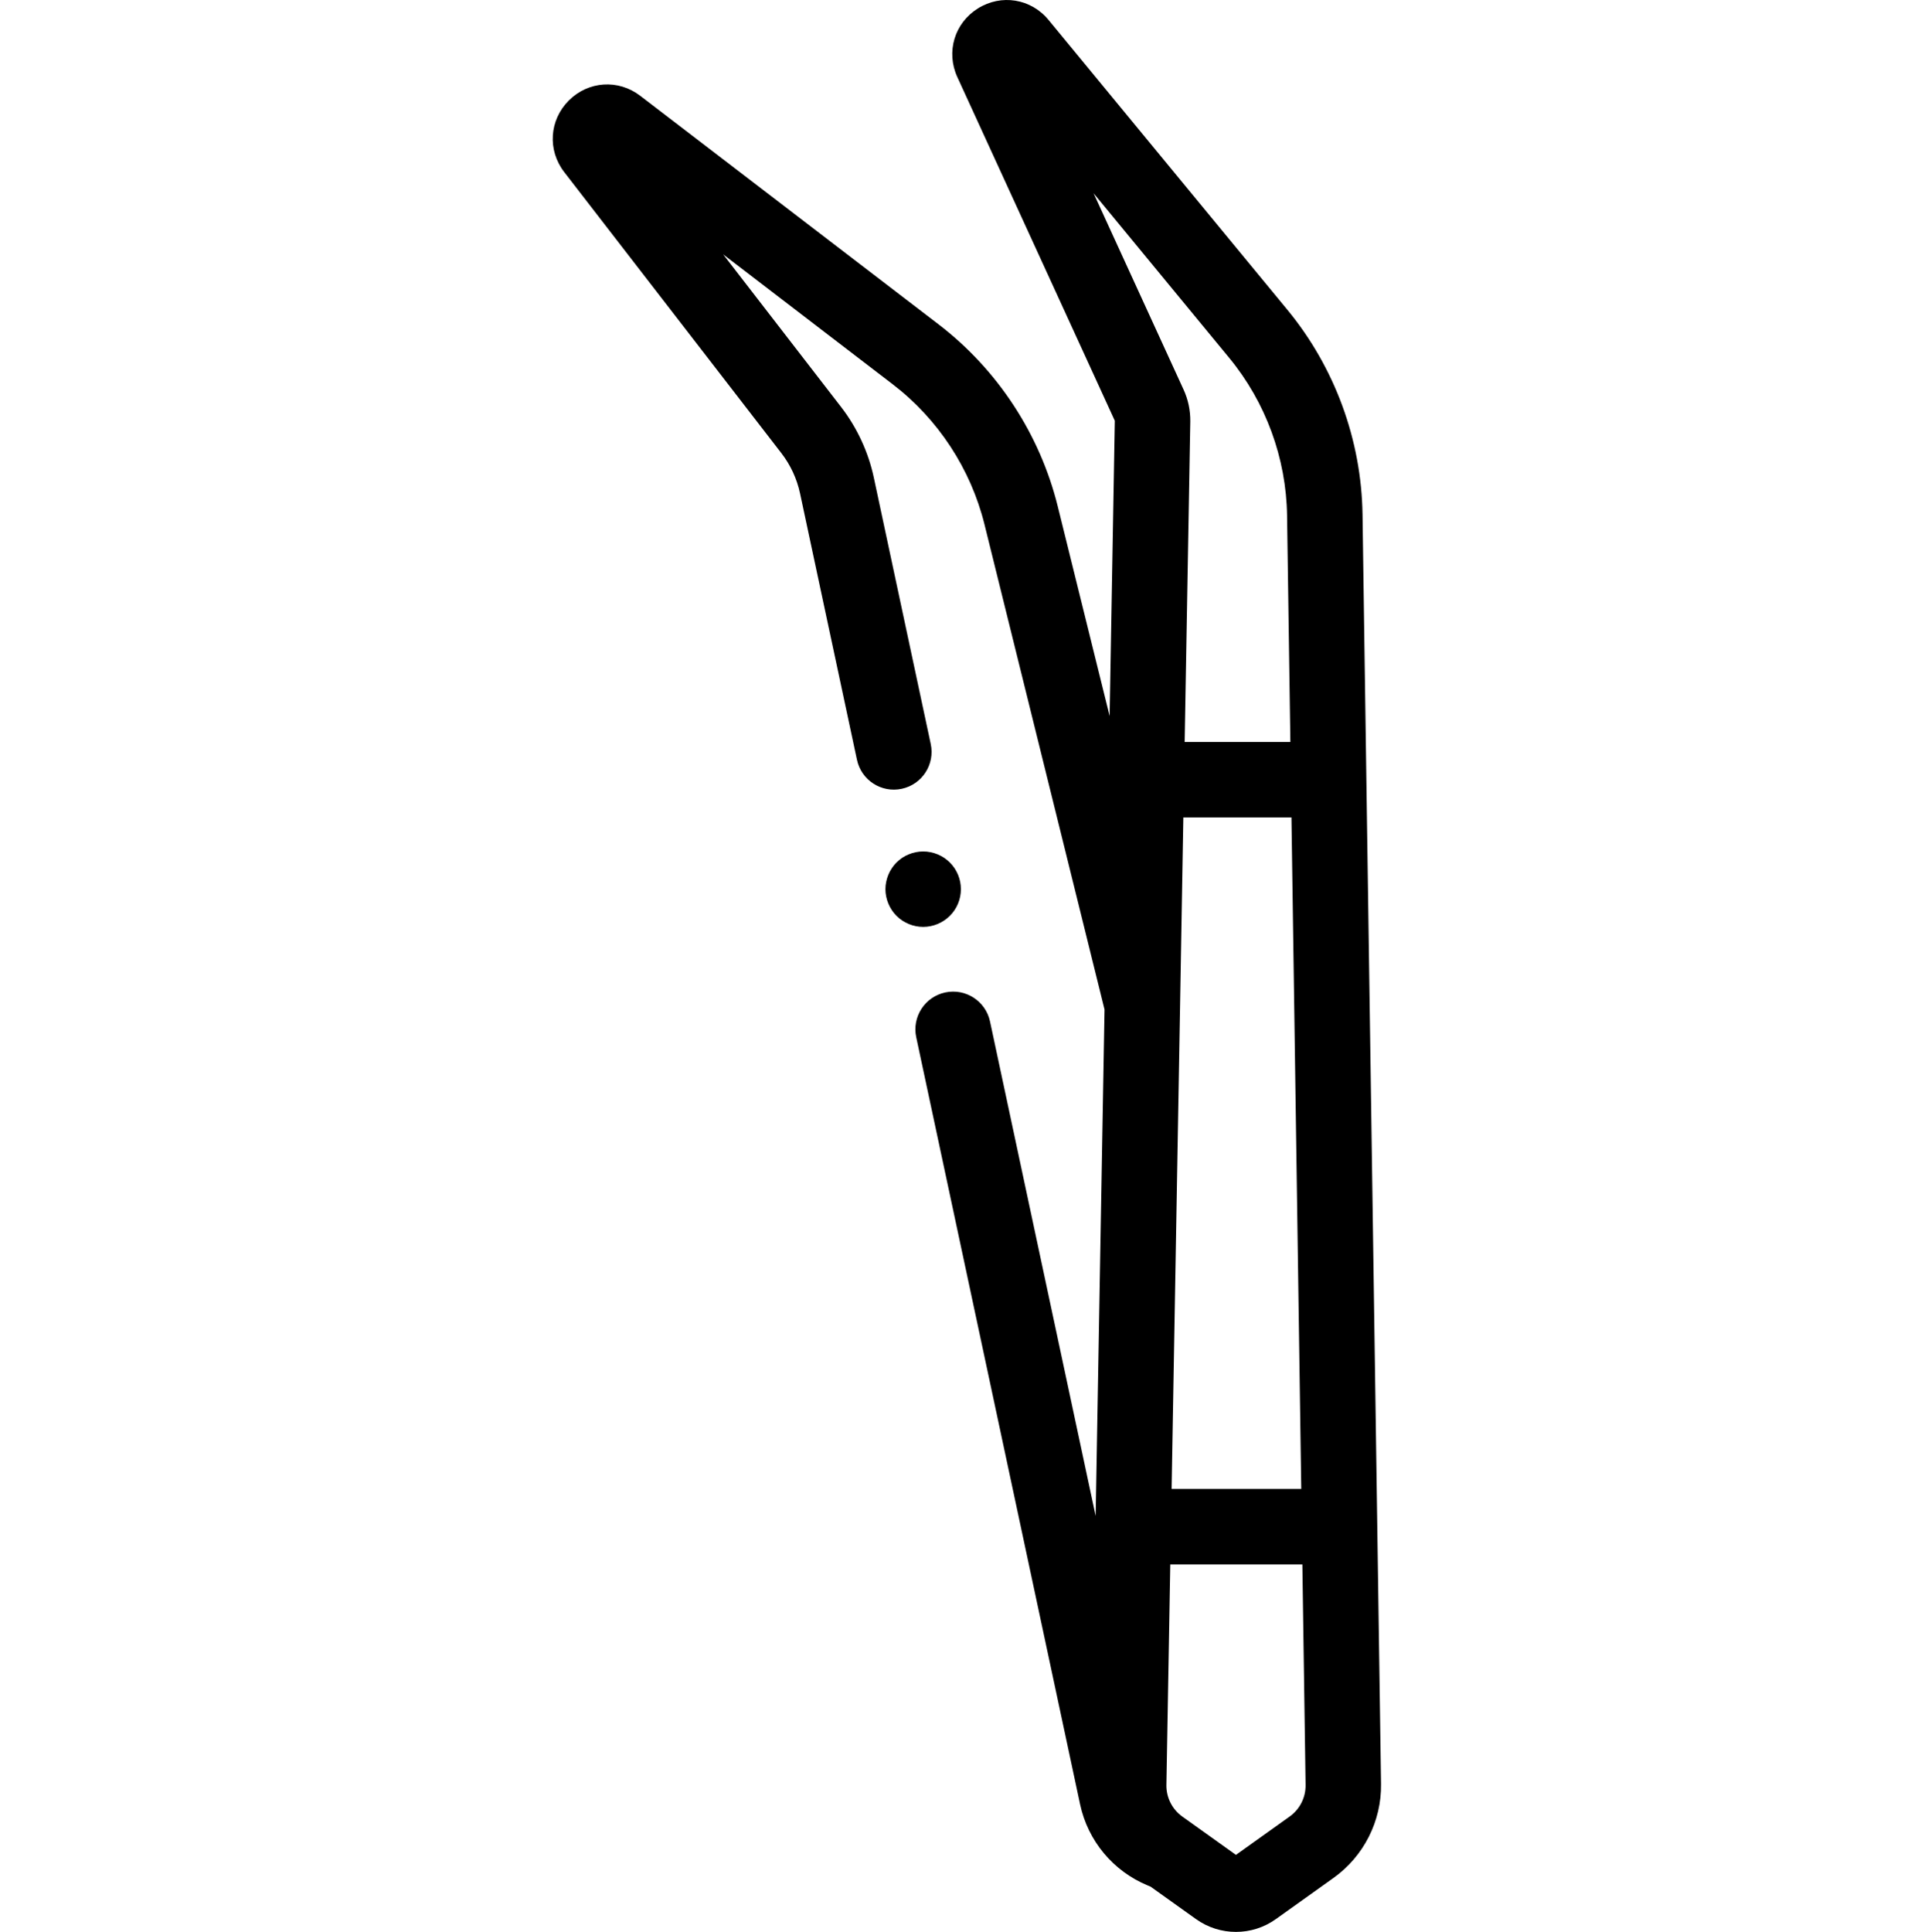 <svg viewBox="-146 0 511 511.998" xmlns="http://www.w3.org/2000/svg"><path d="m219.035 404.453-2.891-197.957-1.02-70.191c-.293-19.719-7.359-38.957-19.891-54.168l-63.312-76.84c-4.648-5.66-12.531-6.949-18.742-3.062-6.215 3.887-8.5 11.543-5.445 18.195l41.738 91.074-1.371 78.262-13.75-55.555c-4.734-19.141-15.969-36.285-31.625-48.273l-79.031-60.547c-5.809-4.457-13.777-3.93-18.949 1.254-5.172 5.188-5.68 13.16-1.203 18.961l57.57 74.508c2.398 3.105 4.102 6.781 4.926 10.629l15.09 70.617c1.152 5.402 6.465 8.844 11.867 7.688 5.402-1.152 8.844-6.465 7.688-11.867l-15.09-70.621c-1.441-6.754-4.438-13.211-8.652-18.672l-31.27-40.469 44.895 34.395c12.066 9.238 20.723 22.449 24.371 37.199l31.809 128.527-2.352 134.227-28-131.059c-1.152-5.398-6.465-8.84-11.867-7.688-5.402 1.152-8.844 6.469-7.691 11.867l43.43 203.289c2.066 9.68 8.766 17.723 17.922 21.512l.77.32 12.027 8.59c3.168 2.266 6.879 3.398 10.594 3.398 3.707 0 7.414-1.129 10.578-3.395l15.297-10.926c8.012-5.734 12.715-15.039 12.578-24.887 0-.004 0-.008 0-.012zm-52.27-137.855c0-.02 0-.035 0-.055l.867-49.902h28.656l2.598 177.957h-34.363zm-22.918-215.379 35.949 43.633c9.66 11.723 15.105 26.551 15.328 41.746l.875 60.043h-28.016l1.492-84.957c.039-2.91-.578-5.828-1.785-8.438zm51.977 430.191-14.25 10.176-12.094-8.641c-.016-.008-.027-.02-.043-.031l-2.074-1.48c-2.699-1.93-4.273-5.062-4.219-8.371l1.027-58.465h35.008l.855 58.465c.047 3.309-1.531 6.43-4.211 8.348zm0 0"/><path d="m98.676 245.648c.652 0 1.309-.066 1.961-.199.629-.117 1.258-.32 1.871-.57.598-.25 1.18-.559 1.719-.918.551-.359 1.059-.781 1.52-1.242.469-.457.879-.969 1.25-1.52.359-.539.672-1.117.922-1.73.25-.598.438-1.227.566-1.867.133-.641.191-1.301.191-1.949 0-.652-.059-1.312-.191-1.953-.129-.641-.316-1.27-.566-1.867-.25-.613-.562-1.191-.922-1.73-.371-.551-.781-1.062-1.25-1.52-.461-.461-.969-.883-1.52-1.25-.539-.363-1.121-.66-1.719-.91-.613-.25-1.242-.453-1.871-.57-1.289-.262-2.621-.262-3.91 0-.641.117-1.27.32-1.871.57-.609.25-1.188.547-1.73.91-.547.367-1.059.789-1.52 1.25-.461.457-.879.969-1.238 1.52-.359.539-.672 1.117-.922 1.73-.25.598-.438 1.227-.57 1.867-.129.641-.199 1.301-.199 1.953 0 .648.07 1.309.199 1.949.133.641.32 1.27.57 1.867.25.613.562 1.191.922 1.73.359.551.777 1.062 1.238 1.52.461.461.973.883 1.52 1.242.543.359 1.121.668 1.73.918.602.25 1.23.453 1.871.57.641.133 1.301.199 1.949.199zm0 0"/></svg>